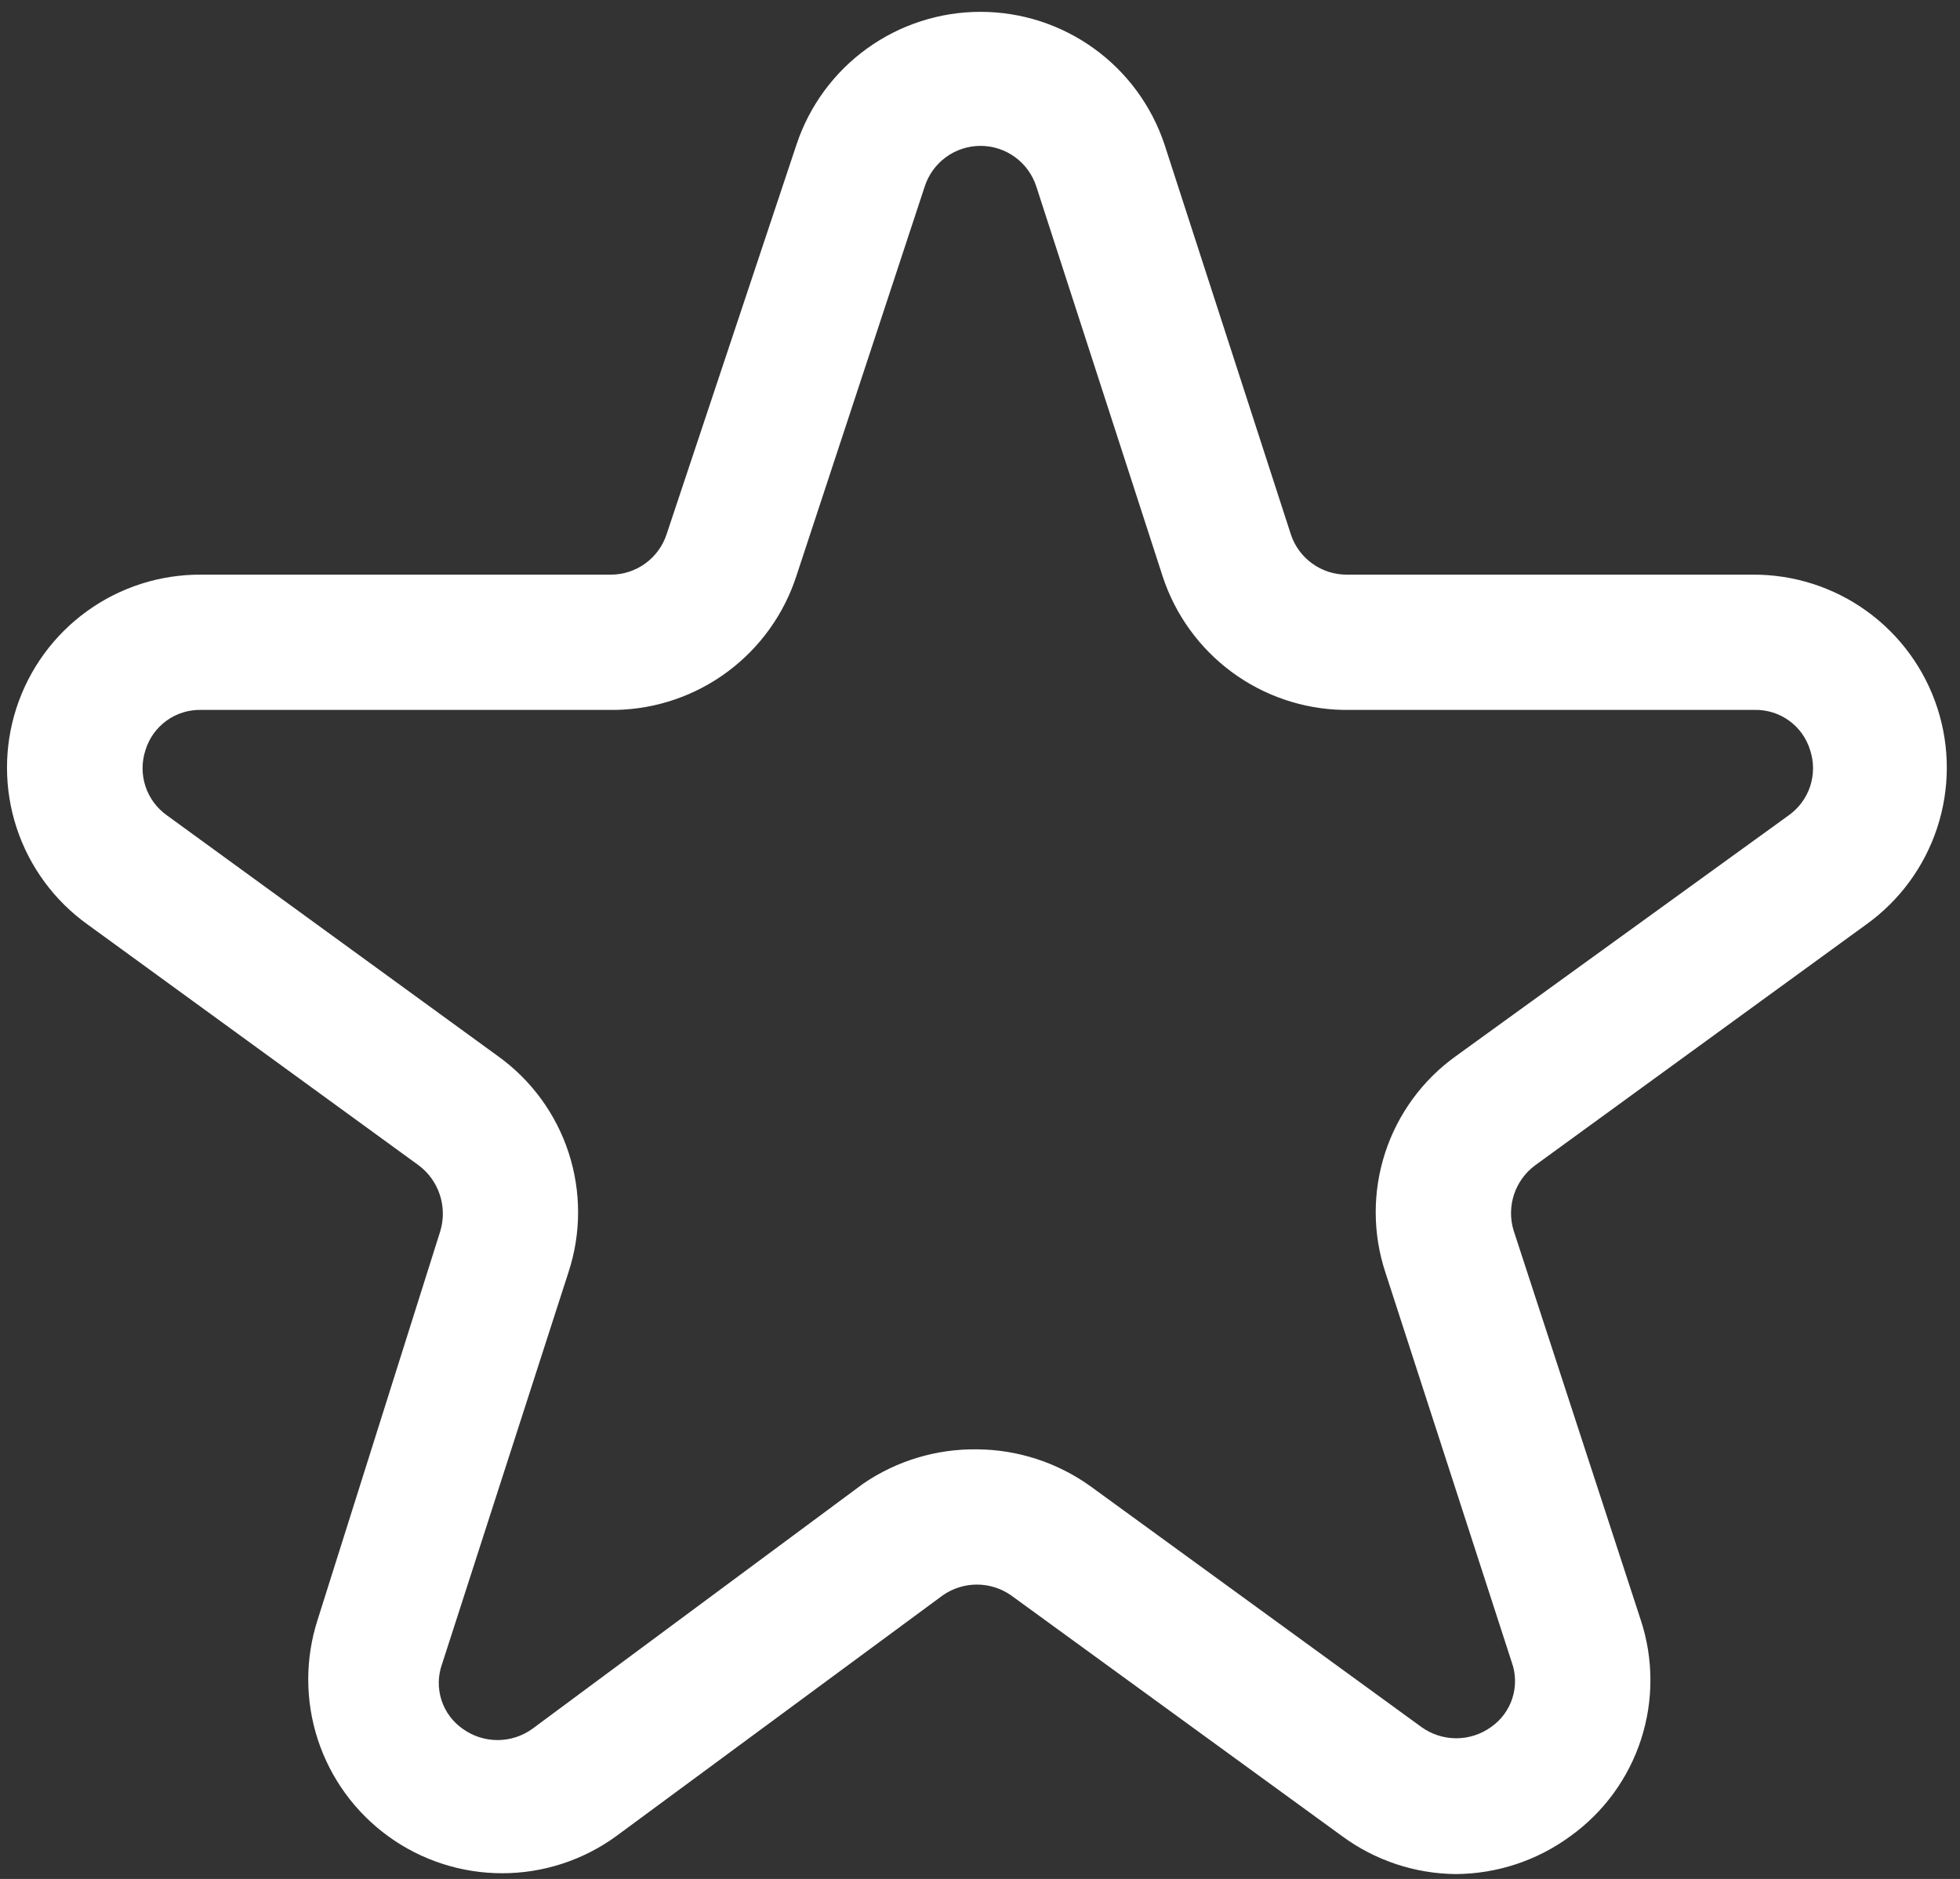 <svg width="97" height="93" viewBox="0 0 97 93" fill="none" xmlns="http://www.w3.org/2000/svg">
<rect x="0" y="0" width="97" height="93" fill="#333333" stroke="none"/>
<path d="M72.047 92.76C70.022 92.741 68.055 92.085 66.424 90.885L50.043 78.968C49.546 78.618 48.954 78.431 48.347 78.431C47.739 78.431 47.147 78.618 46.651 78.968L30.493 90.885C28.855 92.076 26.882 92.718 24.857 92.719C22.831 92.72 20.858 92.081 19.218 90.892C17.578 89.703 16.357 88.026 15.728 86.101C15.1 84.175 15.097 82.1 15.719 80.173L21.79 60.936C21.967 60.349 21.959 59.721 21.767 59.138C21.576 58.555 21.21 58.045 20.718 57.678L4.338 45.761C2.688 44.58 1.458 42.905 0.824 40.978C0.191 39.051 0.187 36.973 0.813 35.044C1.44 33.115 2.664 31.435 4.309 30.248C5.953 29.061 7.933 28.429 9.962 28.443H30.225C30.84 28.444 31.439 28.25 31.936 27.889C32.434 27.528 32.804 27.019 32.993 26.434L39.42 7.152C40.056 5.24 41.278 3.577 42.912 2.399C44.547 1.22 46.51 0.586 48.525 0.586C50.54 0.586 52.504 1.22 54.138 2.399C55.773 3.577 56.994 5.24 57.631 7.152L63.879 26.434C64.068 27.019 64.438 27.528 64.936 27.889C65.433 28.25 66.032 28.444 66.647 28.443H86.732C88.76 28.429 90.74 29.061 92.385 30.248C94.029 31.435 95.254 33.115 95.88 35.044C96.507 36.973 96.503 39.051 95.869 40.978C95.236 42.905 94.005 44.58 92.356 45.761L75.975 57.678C75.488 58.038 75.123 58.54 74.931 59.115C74.74 59.69 74.73 60.311 74.904 60.891L81.197 80.173C81.834 82.097 81.84 84.173 81.214 86.1C80.588 88.027 79.362 89.704 77.716 90.885C76.071 92.092 74.087 92.748 72.047 92.76ZM48.347 71.737C50.366 71.749 52.331 72.389 53.971 73.567L70.351 85.485C70.852 85.844 71.453 86.038 72.07 86.038C72.686 86.038 73.287 85.844 73.788 85.485C74.29 85.137 74.662 84.634 74.848 84.052C75.033 83.471 75.022 82.845 74.815 82.271L68.566 62.989C67.929 61.066 67.923 58.989 68.549 57.062C69.176 55.135 70.401 53.459 72.047 52.277L88.517 40.36C89.015 40.008 89.388 39.507 89.581 38.929C89.773 38.351 89.776 37.726 89.588 37.146C89.412 36.554 89.045 36.036 88.545 35.673C88.045 35.31 87.439 35.122 86.821 35.138H66.468C64.479 35.098 62.551 34.441 60.952 33.257C59.353 32.074 58.161 30.422 57.541 28.532L51.293 9.25C51.107 8.661 50.739 8.147 50.241 7.782C49.744 7.417 49.142 7.22 48.525 7.22C47.908 7.22 47.307 7.417 46.809 7.782C46.312 8.147 45.943 8.661 45.758 9.25L39.42 28.487C38.808 30.386 37.619 32.047 36.019 33.239C34.419 34.431 32.488 35.095 30.493 35.138H9.962C9.344 35.122 8.738 35.31 8.238 35.673C7.737 36.036 7.371 36.554 7.194 37.146C7.007 37.726 7.009 38.351 7.202 38.929C7.395 39.507 7.767 40.008 8.265 40.36L24.646 52.277C26.292 53.459 27.518 55.135 28.144 57.062C28.77 58.989 28.765 61.066 28.128 62.989L21.879 82.36C21.672 82.934 21.66 83.561 21.846 84.142C22.031 84.723 22.404 85.226 22.905 85.574C23.406 85.934 24.007 86.127 24.624 86.127C25.24 86.127 25.841 85.934 26.342 85.574L42.723 73.433C44.378 72.302 46.342 71.71 48.347 71.737Z" fill="white"/>
</svg>
